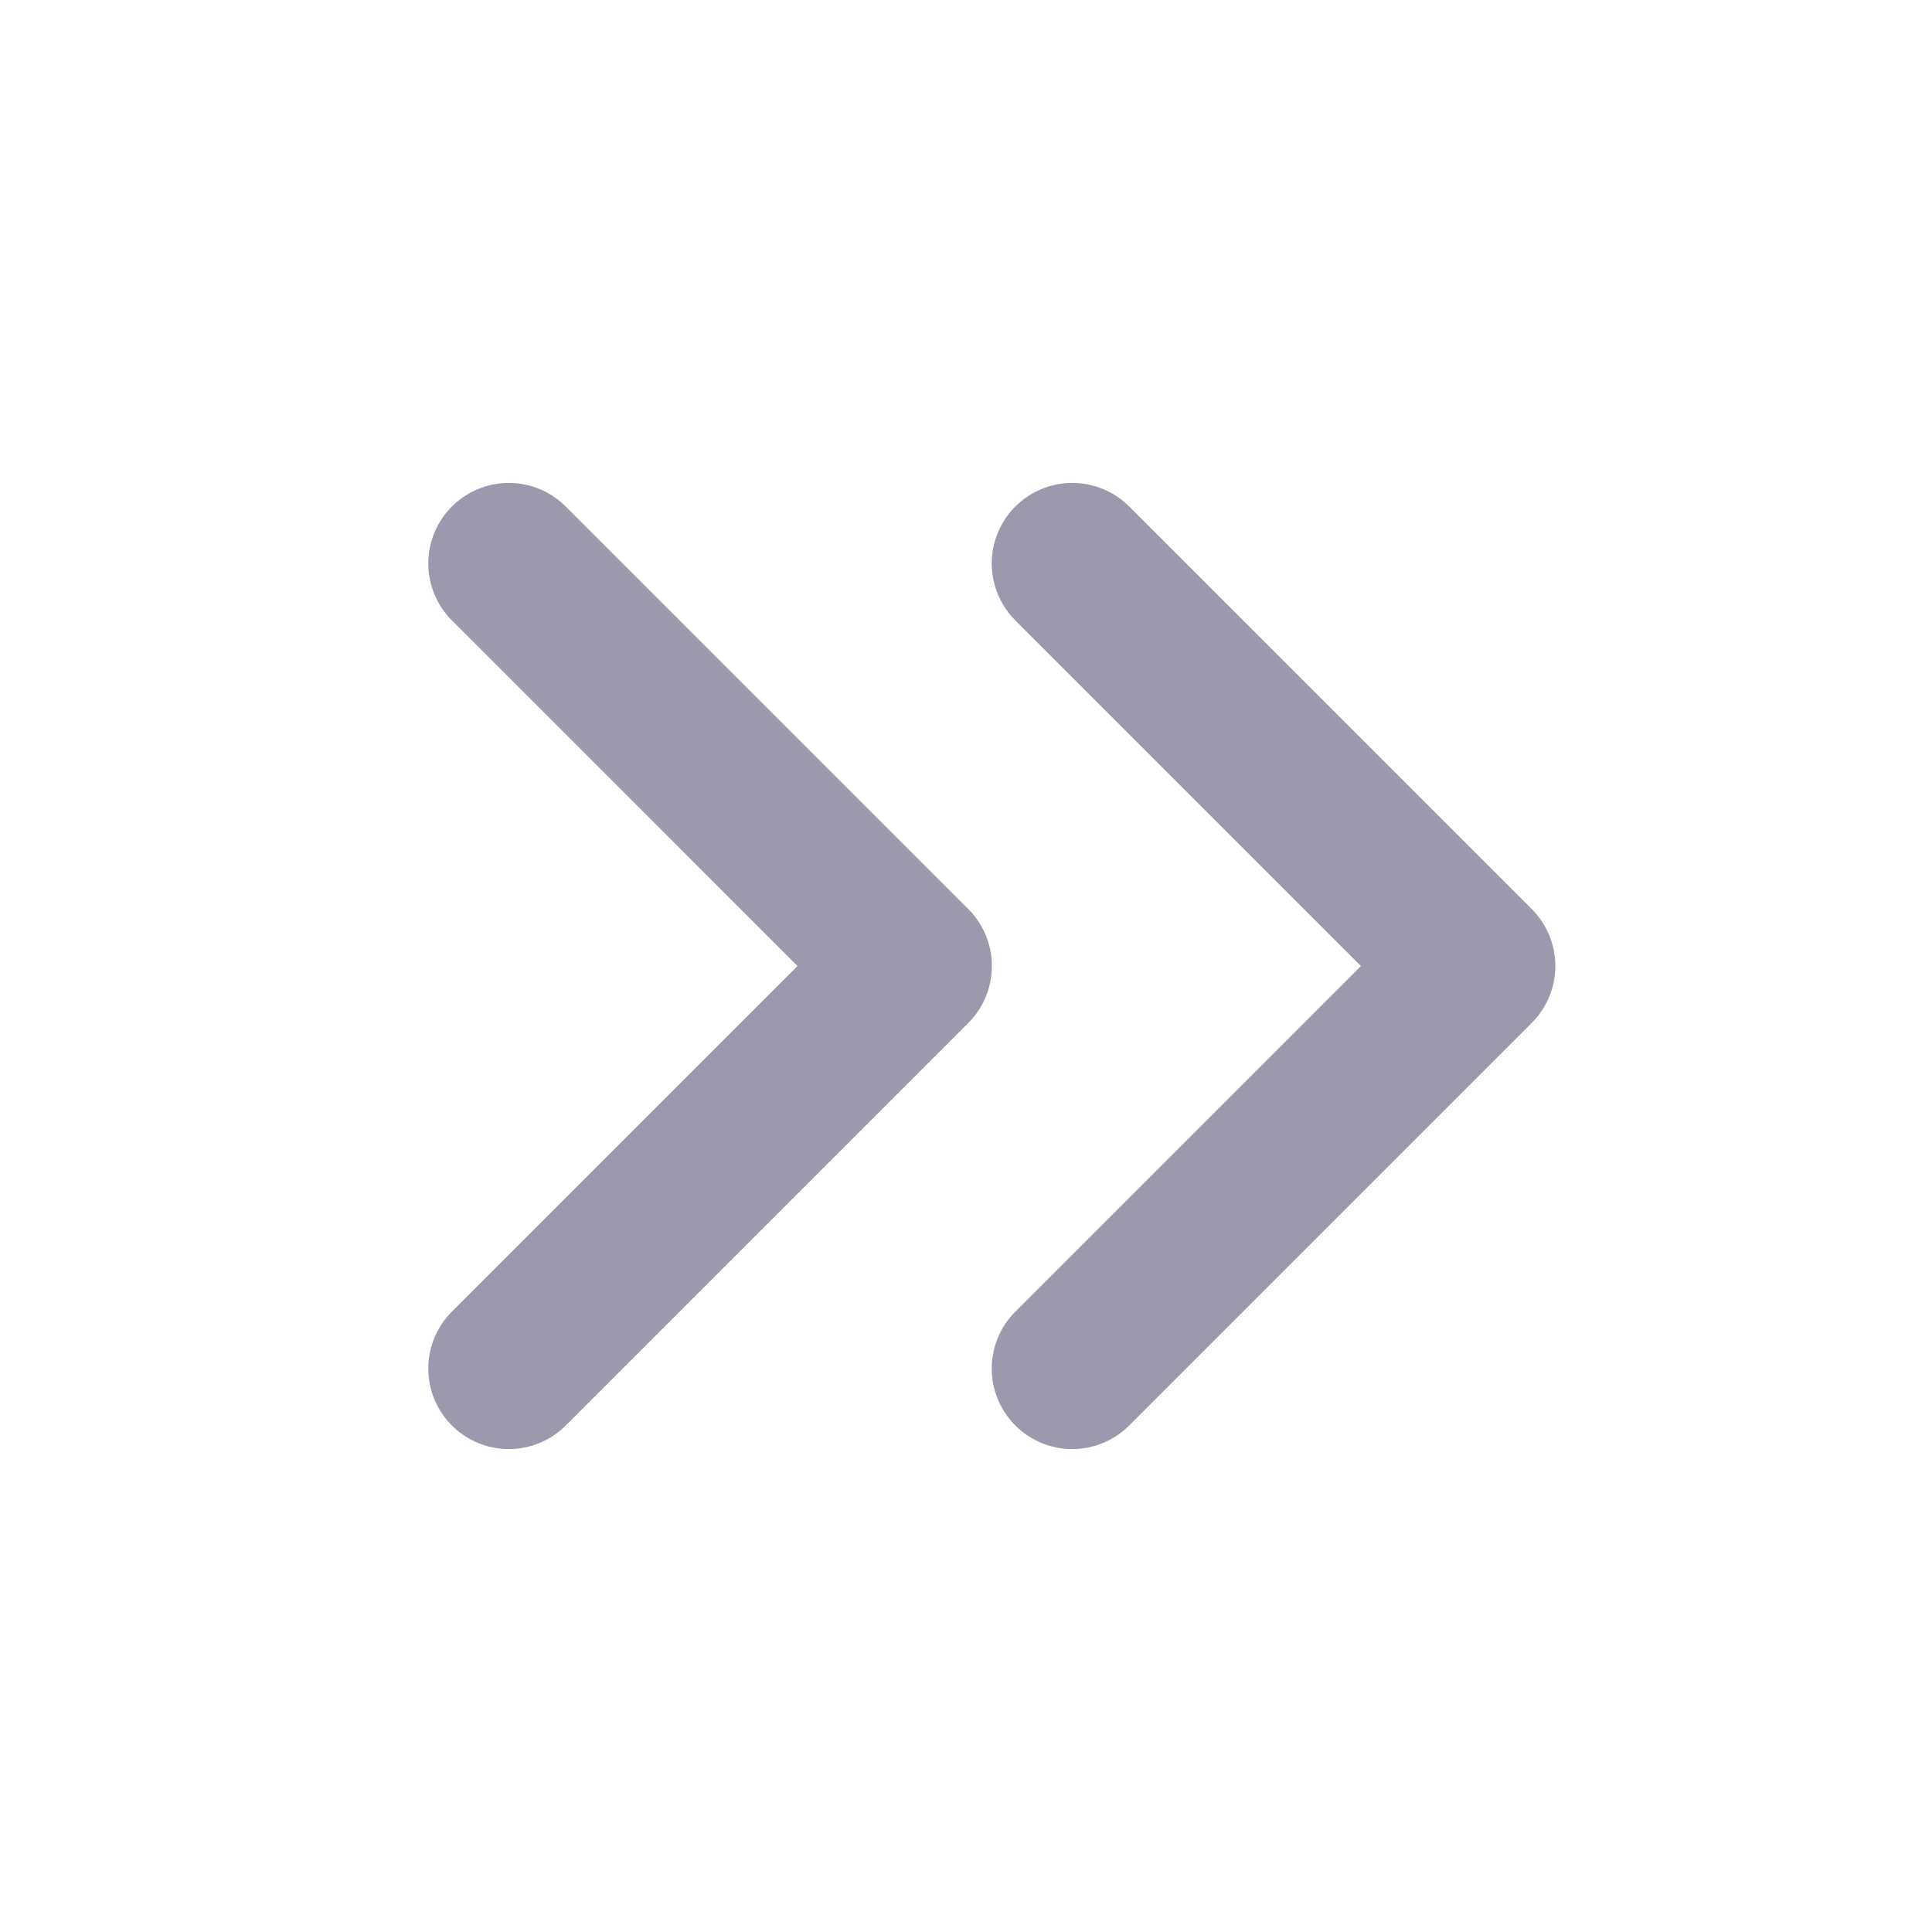 <svg width="14" height="14" viewBox="0 0 14 14" fill="none" xmlns="http://www.w3.org/2000/svg">
<path d="M3.687 9.917L6.604 7L3.687 4.083M7.77 9.917L10.687 7L7.77 4.083" stroke="#9D99AD" stroke-width="1.167" stroke-linecap="round" stroke-linejoin="round"/>
</svg>
